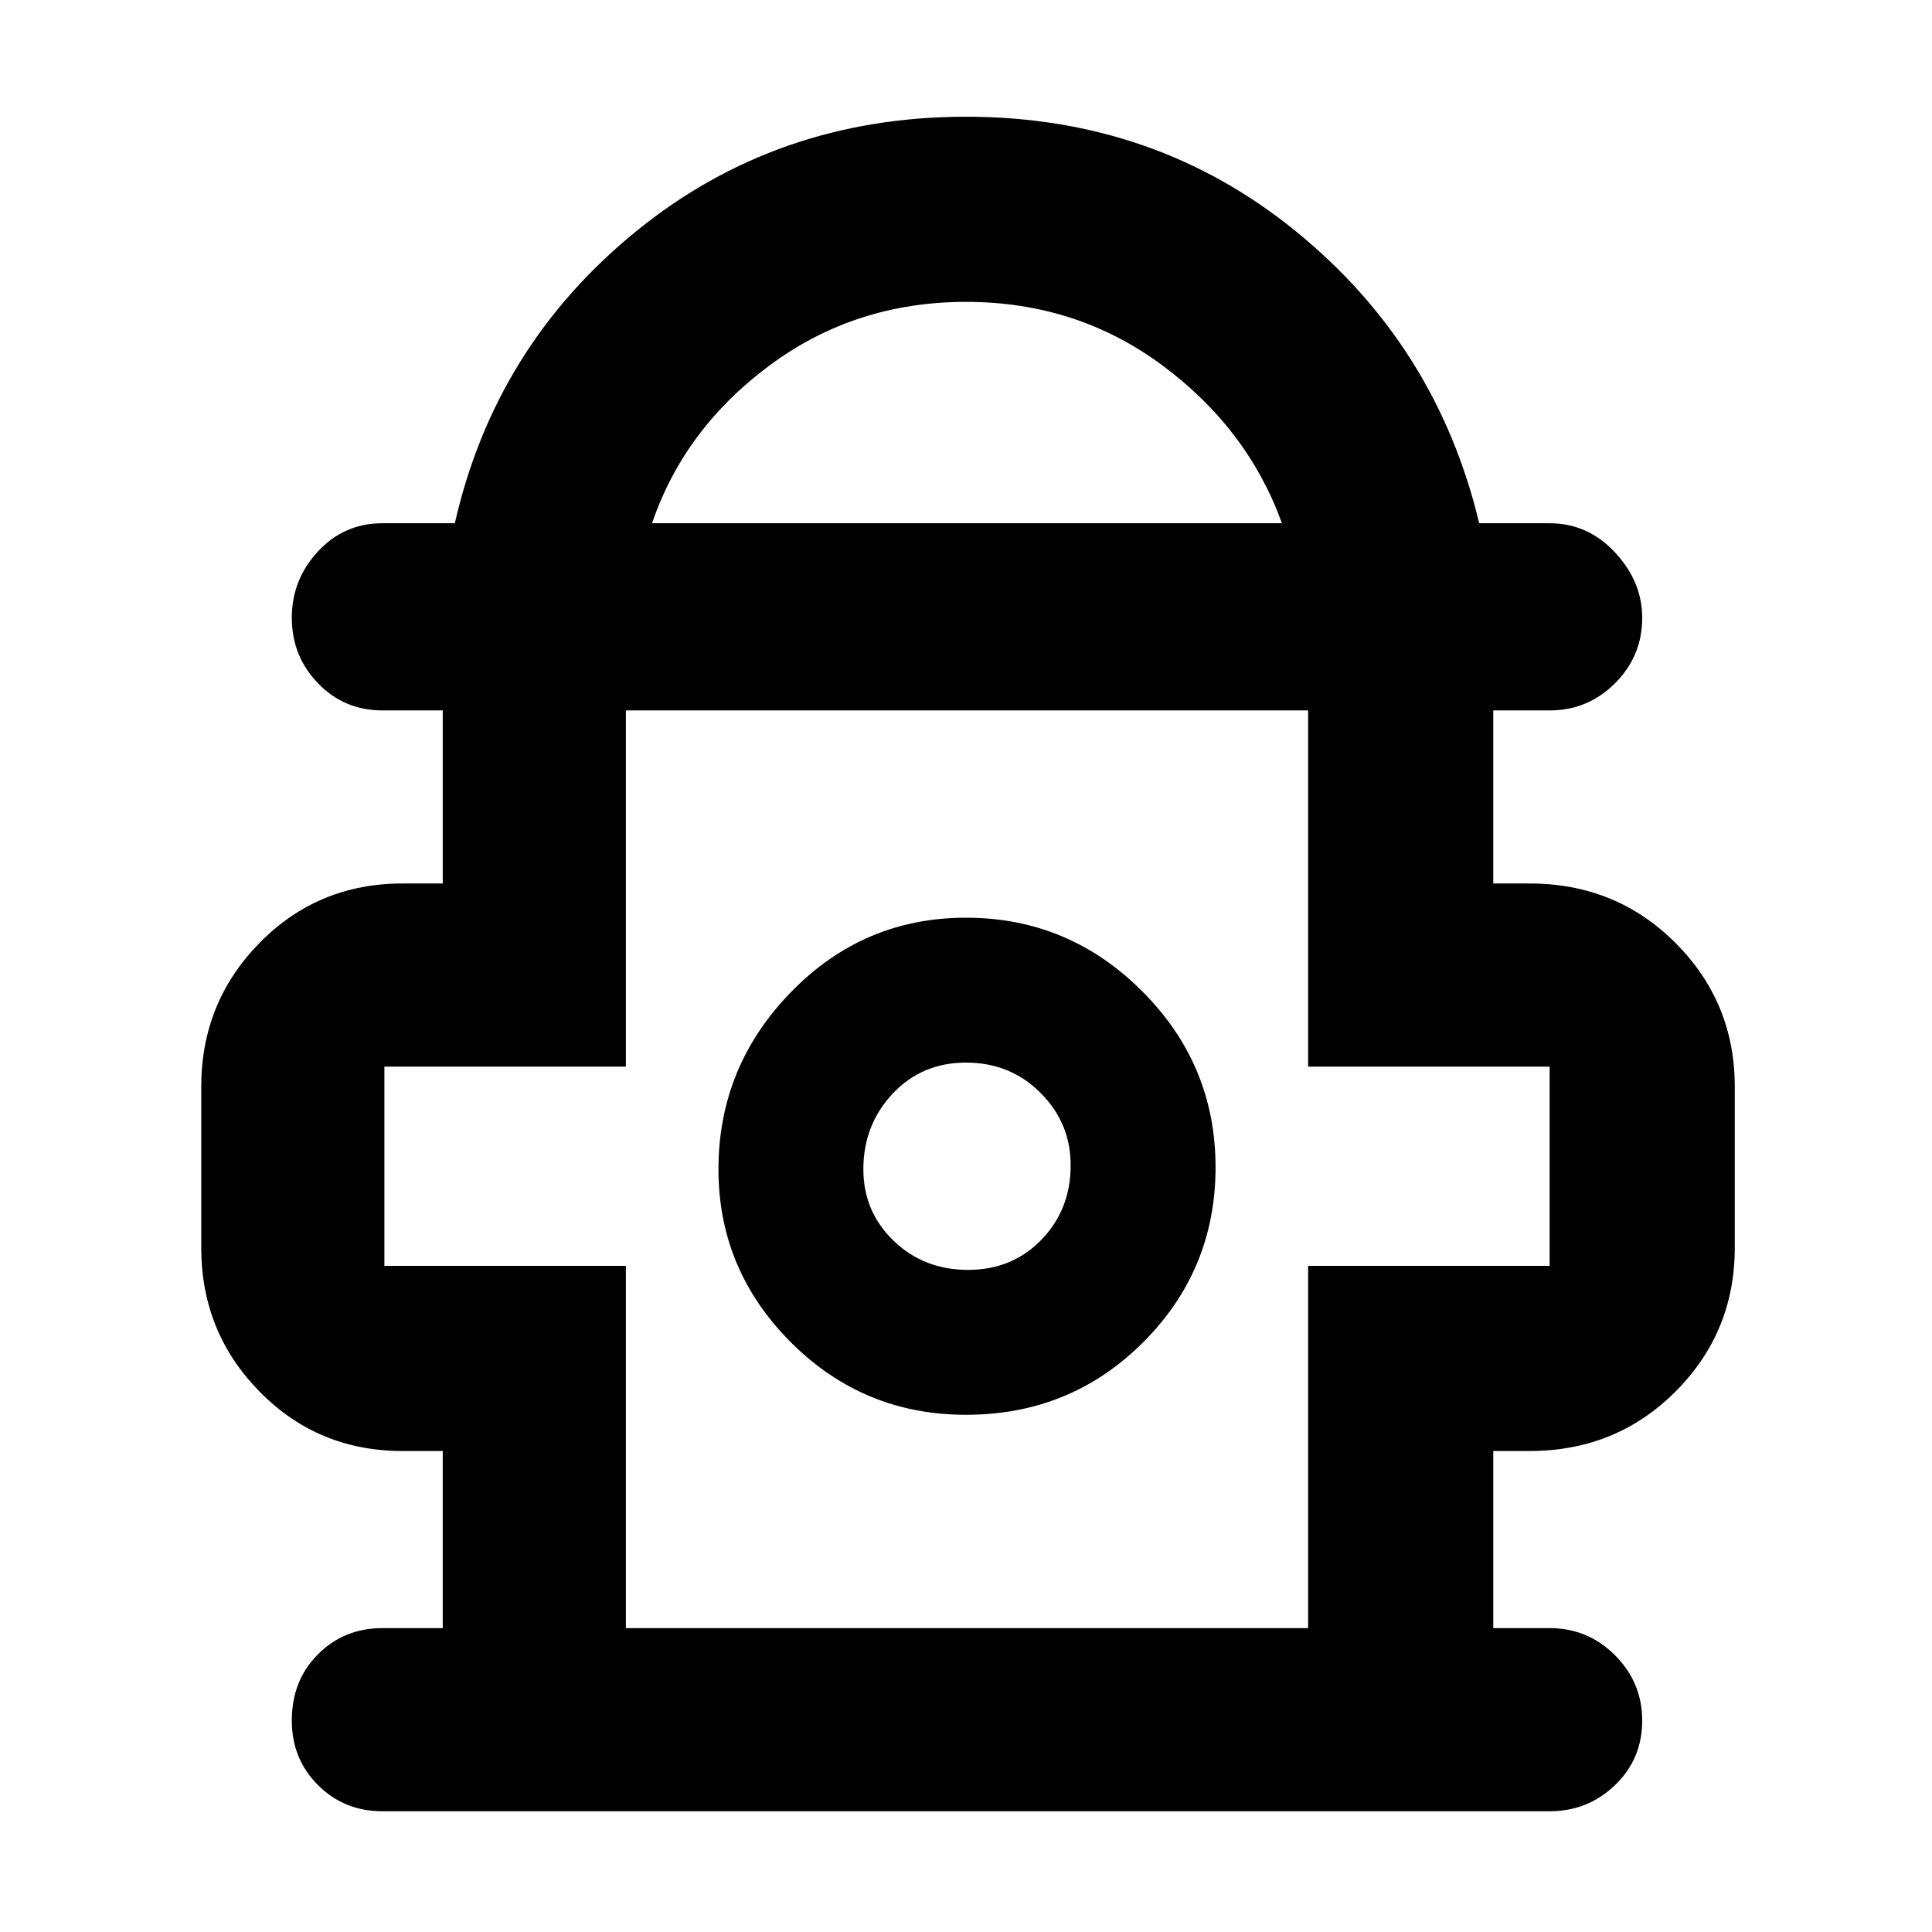 <svg xmlns="http://www.w3.org/2000/svg" height="48" width="48"><path d="M9.5 45q-.95 0-1.6-.65-.65-.65-.65-1.6 0-1 .65-1.65.65-.65 1.6-.65H11v-4.4h-1q-2.1 0-3.55-1.475Q5 33.1 5 31v-4q0-2.1 1.45-3.575T10 21.95h1v-4.3H9.5q-.95 0-1.6-.675-.65-.675-.65-1.625t.65-1.65q.65-.7 1.6-.7h1.8q1-4.4 4.5-7.25Q19.3 2.9 24 2.9q4.7 0 8.2 2.85Q35.7 8.6 36.75 13h1.75q.95 0 1.625.725t.675 1.625q0 .95-.675 1.625t-1.625.675h-1.4v4.3h.9q2.15 0 3.625 1.475T43.1 27v4q0 2.1-1.475 3.575T38 36.05h-.9v4.4h1.4q.95 0 1.625.675t.675 1.625q0 .95-.675 1.6-.675.65-1.625.65Zm6.7-32h15.65q-.85-2.35-2.975-3.925Q26.75 7.5 24 7.5t-4.875 1.575Q17 10.65 16.2 13Zm-.65 27.45H32.5v-9h6V26.5h-6v-8.85H15.55v8.85h-6v4.95h6Zm8.45-5.3q2.6 0 4.4-1.8 1.8-1.8 1.8-4.35t-1.825-4.375Q26.55 22.8 24 22.8t-4.35 1.85q-1.8 1.85-1.8 4.4 0 2.5 1.8 4.3 1.8 1.8 4.35 1.8Zm.05-3.6q-1.1 0-1.85-.725t-.75-1.775q0-1.1.725-1.875Q22.9 26.4 24 26.4t1.85.75q.75.75.75 1.8 0 1.1-.725 1.85t-1.825.75ZM24 29Zm0-11.35Z"/></svg>